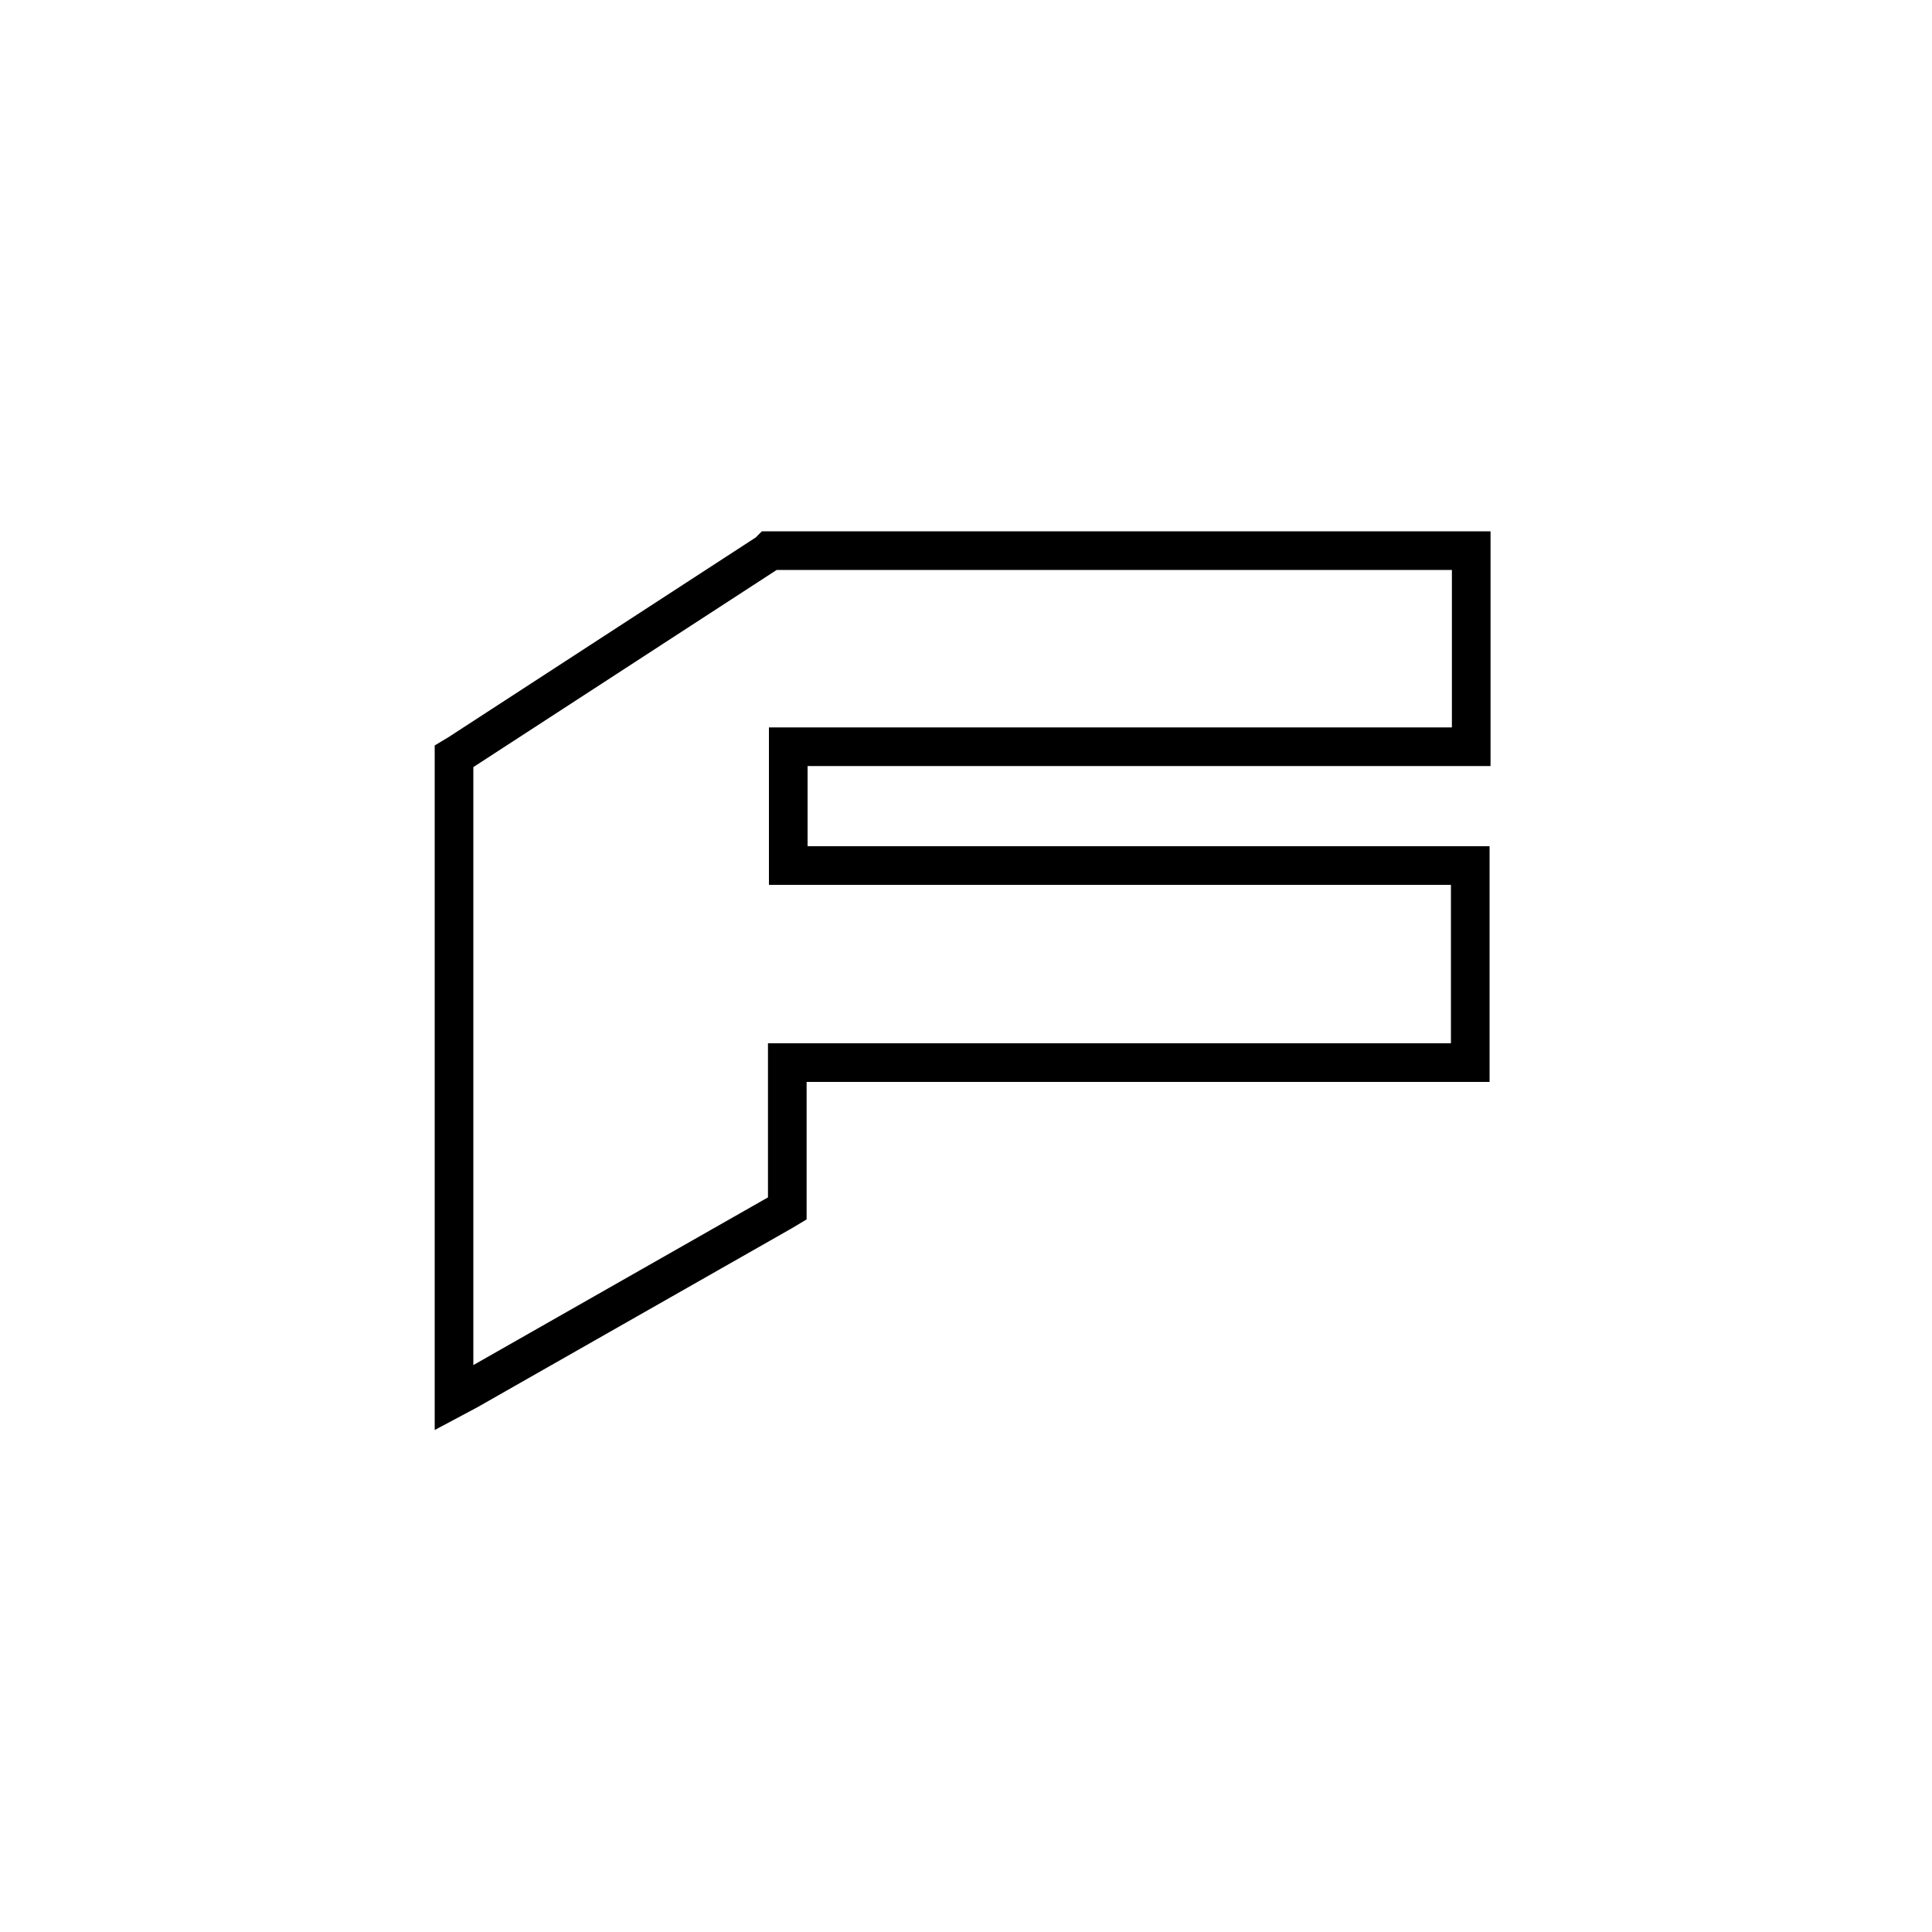 <svg width="200" height="200" viewBox="0 0 200 200" fill="none" xmlns="http://www.w3.org/2000/svg"><path fill-rule="evenodd" clip-rule="evenodd" d="M78.872 55H154.3V79.3H83.6V87.6H154.2V112H83.5V126.232L82.009 127.127L49.465 145.652L45 148.033V77.168L46.44 76.303L78.234 55.637L78.872 55ZM80.401 59L49 79.41V141.314L79.5 123.953V108H150.2V91.6H79.6V75.3H150.3V59H80.401Z" fill="currentColor"></path></svg>